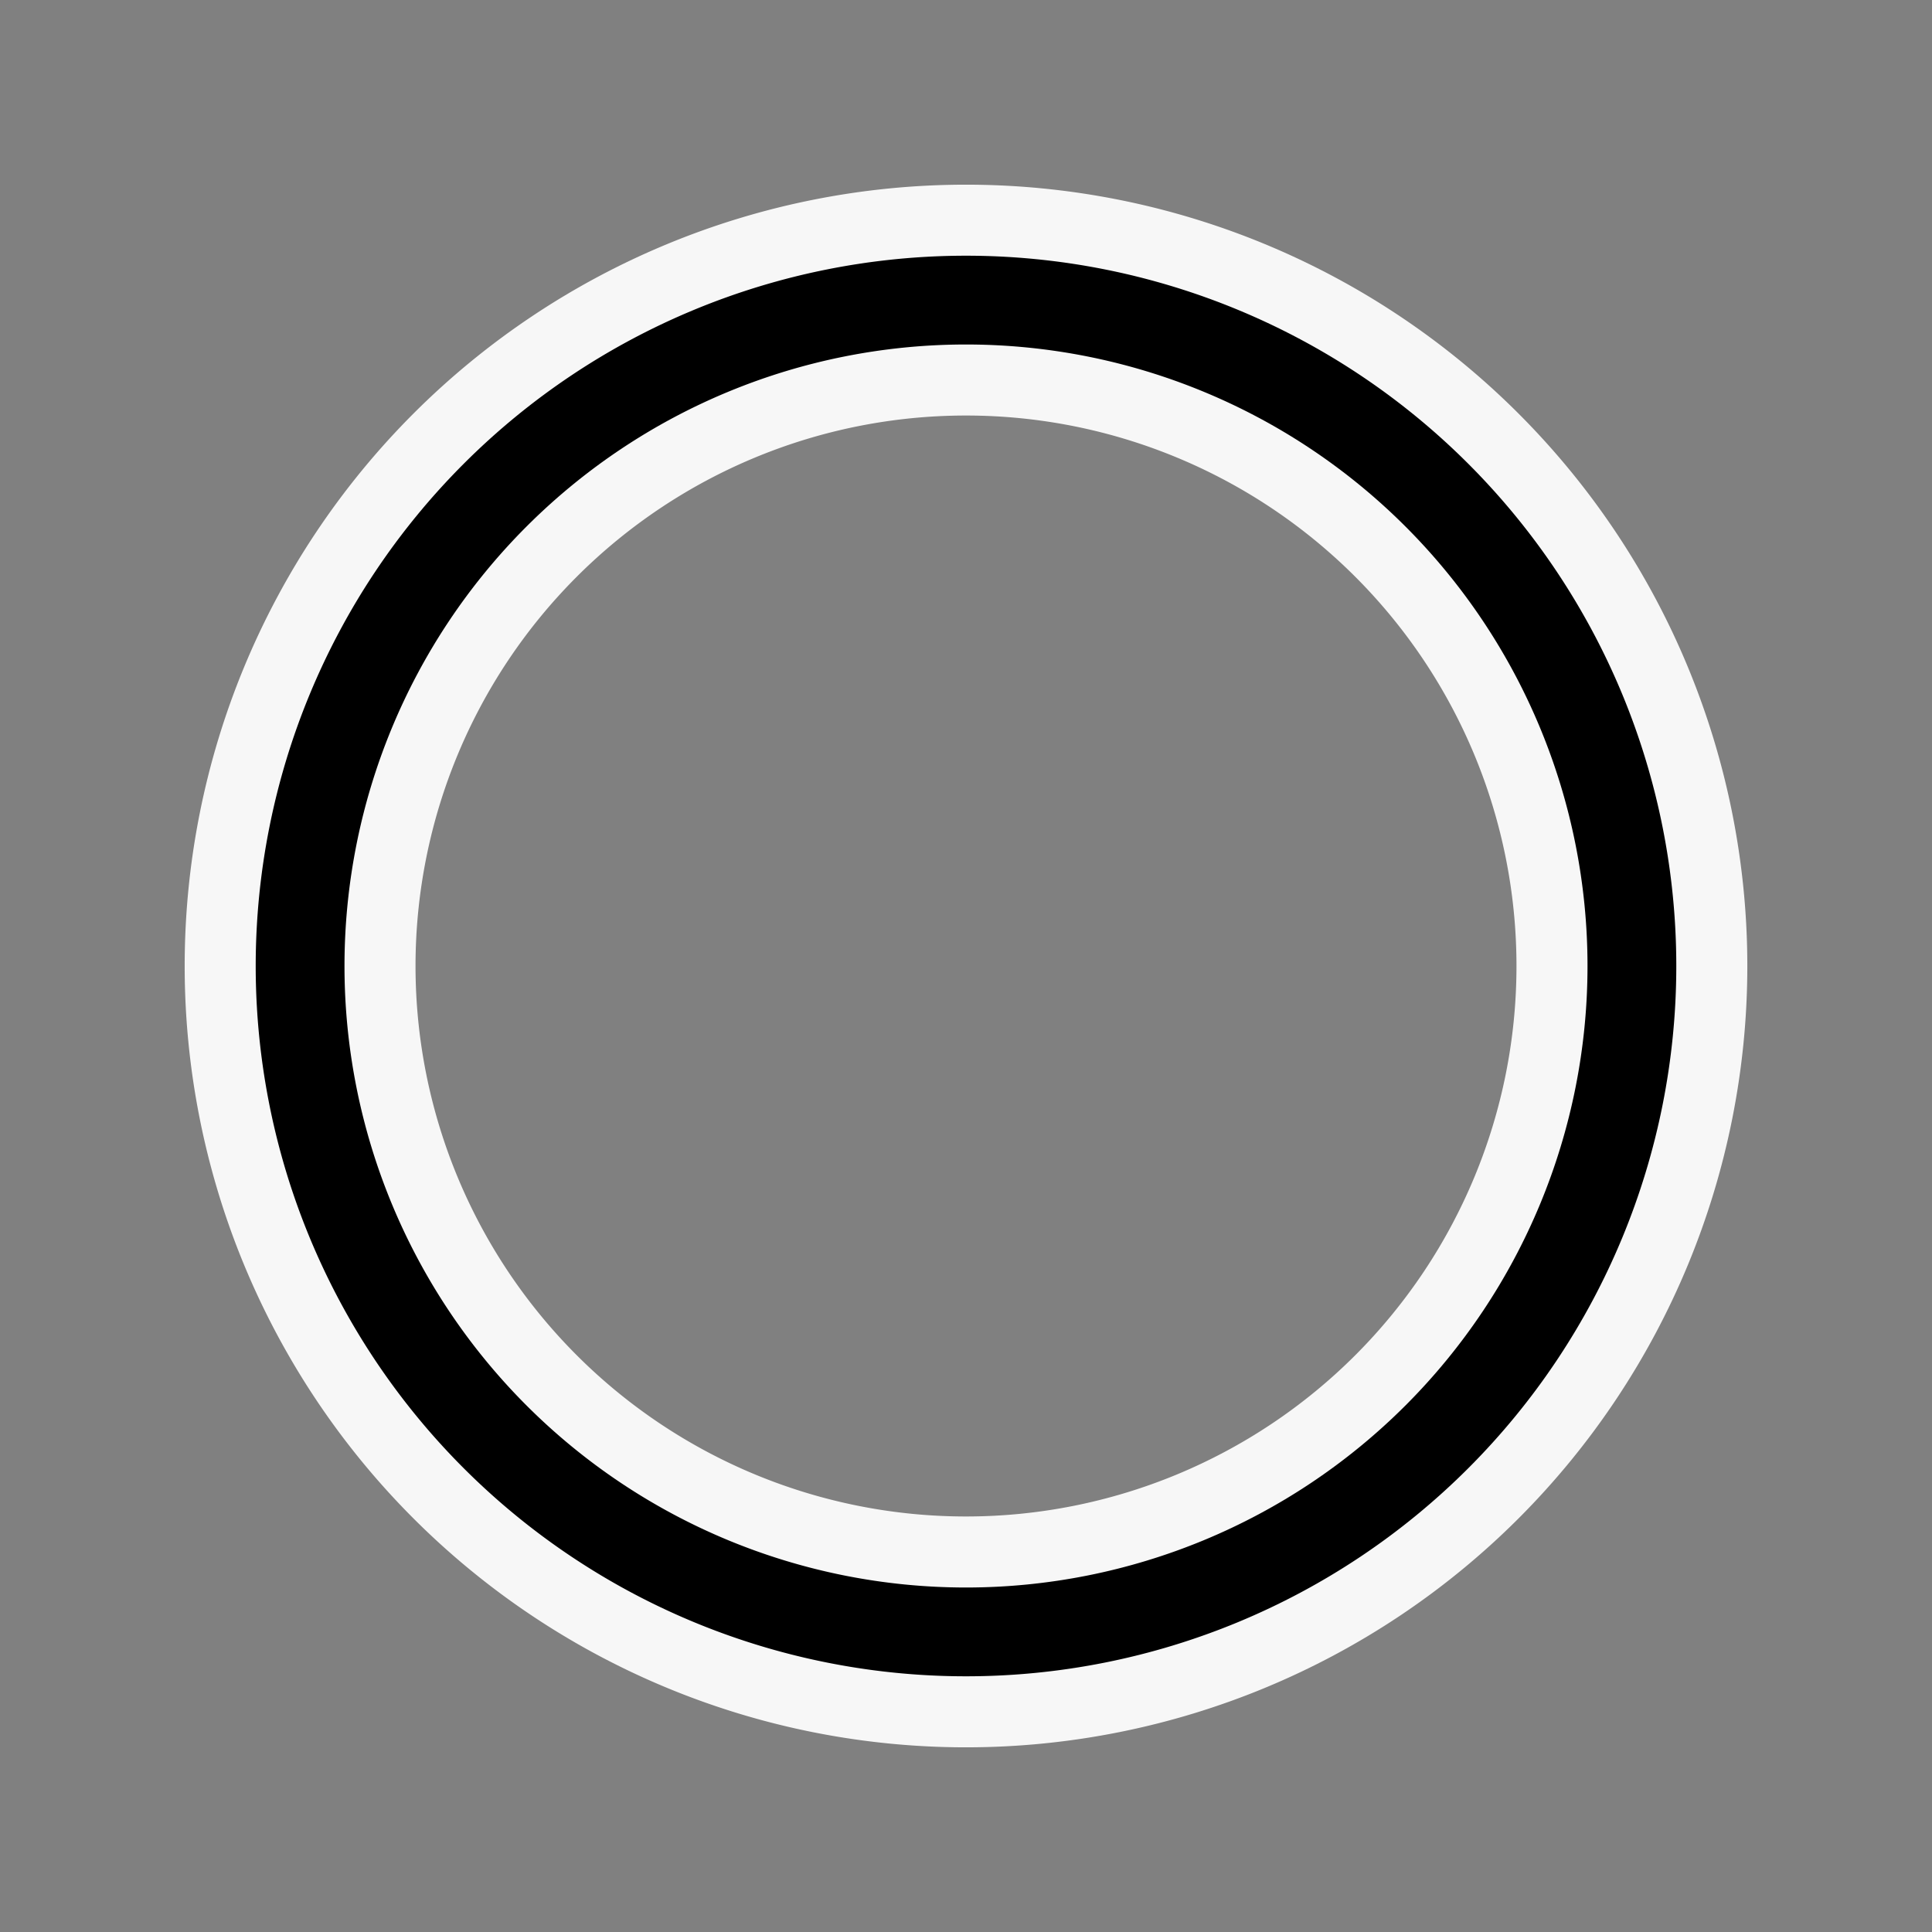 <!DOCTYPE svg PUBLIC "-//W3C//DTD SVG 1.1//EN" "http://www.w3.org/Graphics/SVG/1.1/DTD/svg11.dtd">
<!-- Uploaded to: SVG Repo, www.svgrepo.com, Transformed by: SVG Repo Mixer Tools -->
<svg fill="#000000" width="800px" height="800px" viewBox="-5.76 -5.76 43.52 43.52" xmlns="http://www.w3.org/2000/svg">
<rect x="-5.76" y="-5.76" width="43.52" height="43.52" fill="#808080" stroke="none"/>
<g id="SVGRepo_bgCarrier" stroke-width="0"/>
<g id="SVGRepo_tracerCarrier" stroke-linecap="round" stroke-linejoin="round" stroke="#f7f7f7" stroke-width="3.2"> <path d="M16,32A16,16,0,1,0,0,16,16,16,0,0,0,16,32ZM16,2A14,14,0,1,1,2,16,14,14,0,0,1,16,2Z"/> </g>
<g id="SVGRepo_iconCarrier"> <path d="M16,32A16,16,0,1,0,0,16,16,16,0,0,0,16,32ZM16,2A14,14,0,1,1,2,16,14,14,0,0,1,16,2Z"/> </g>
</svg>
